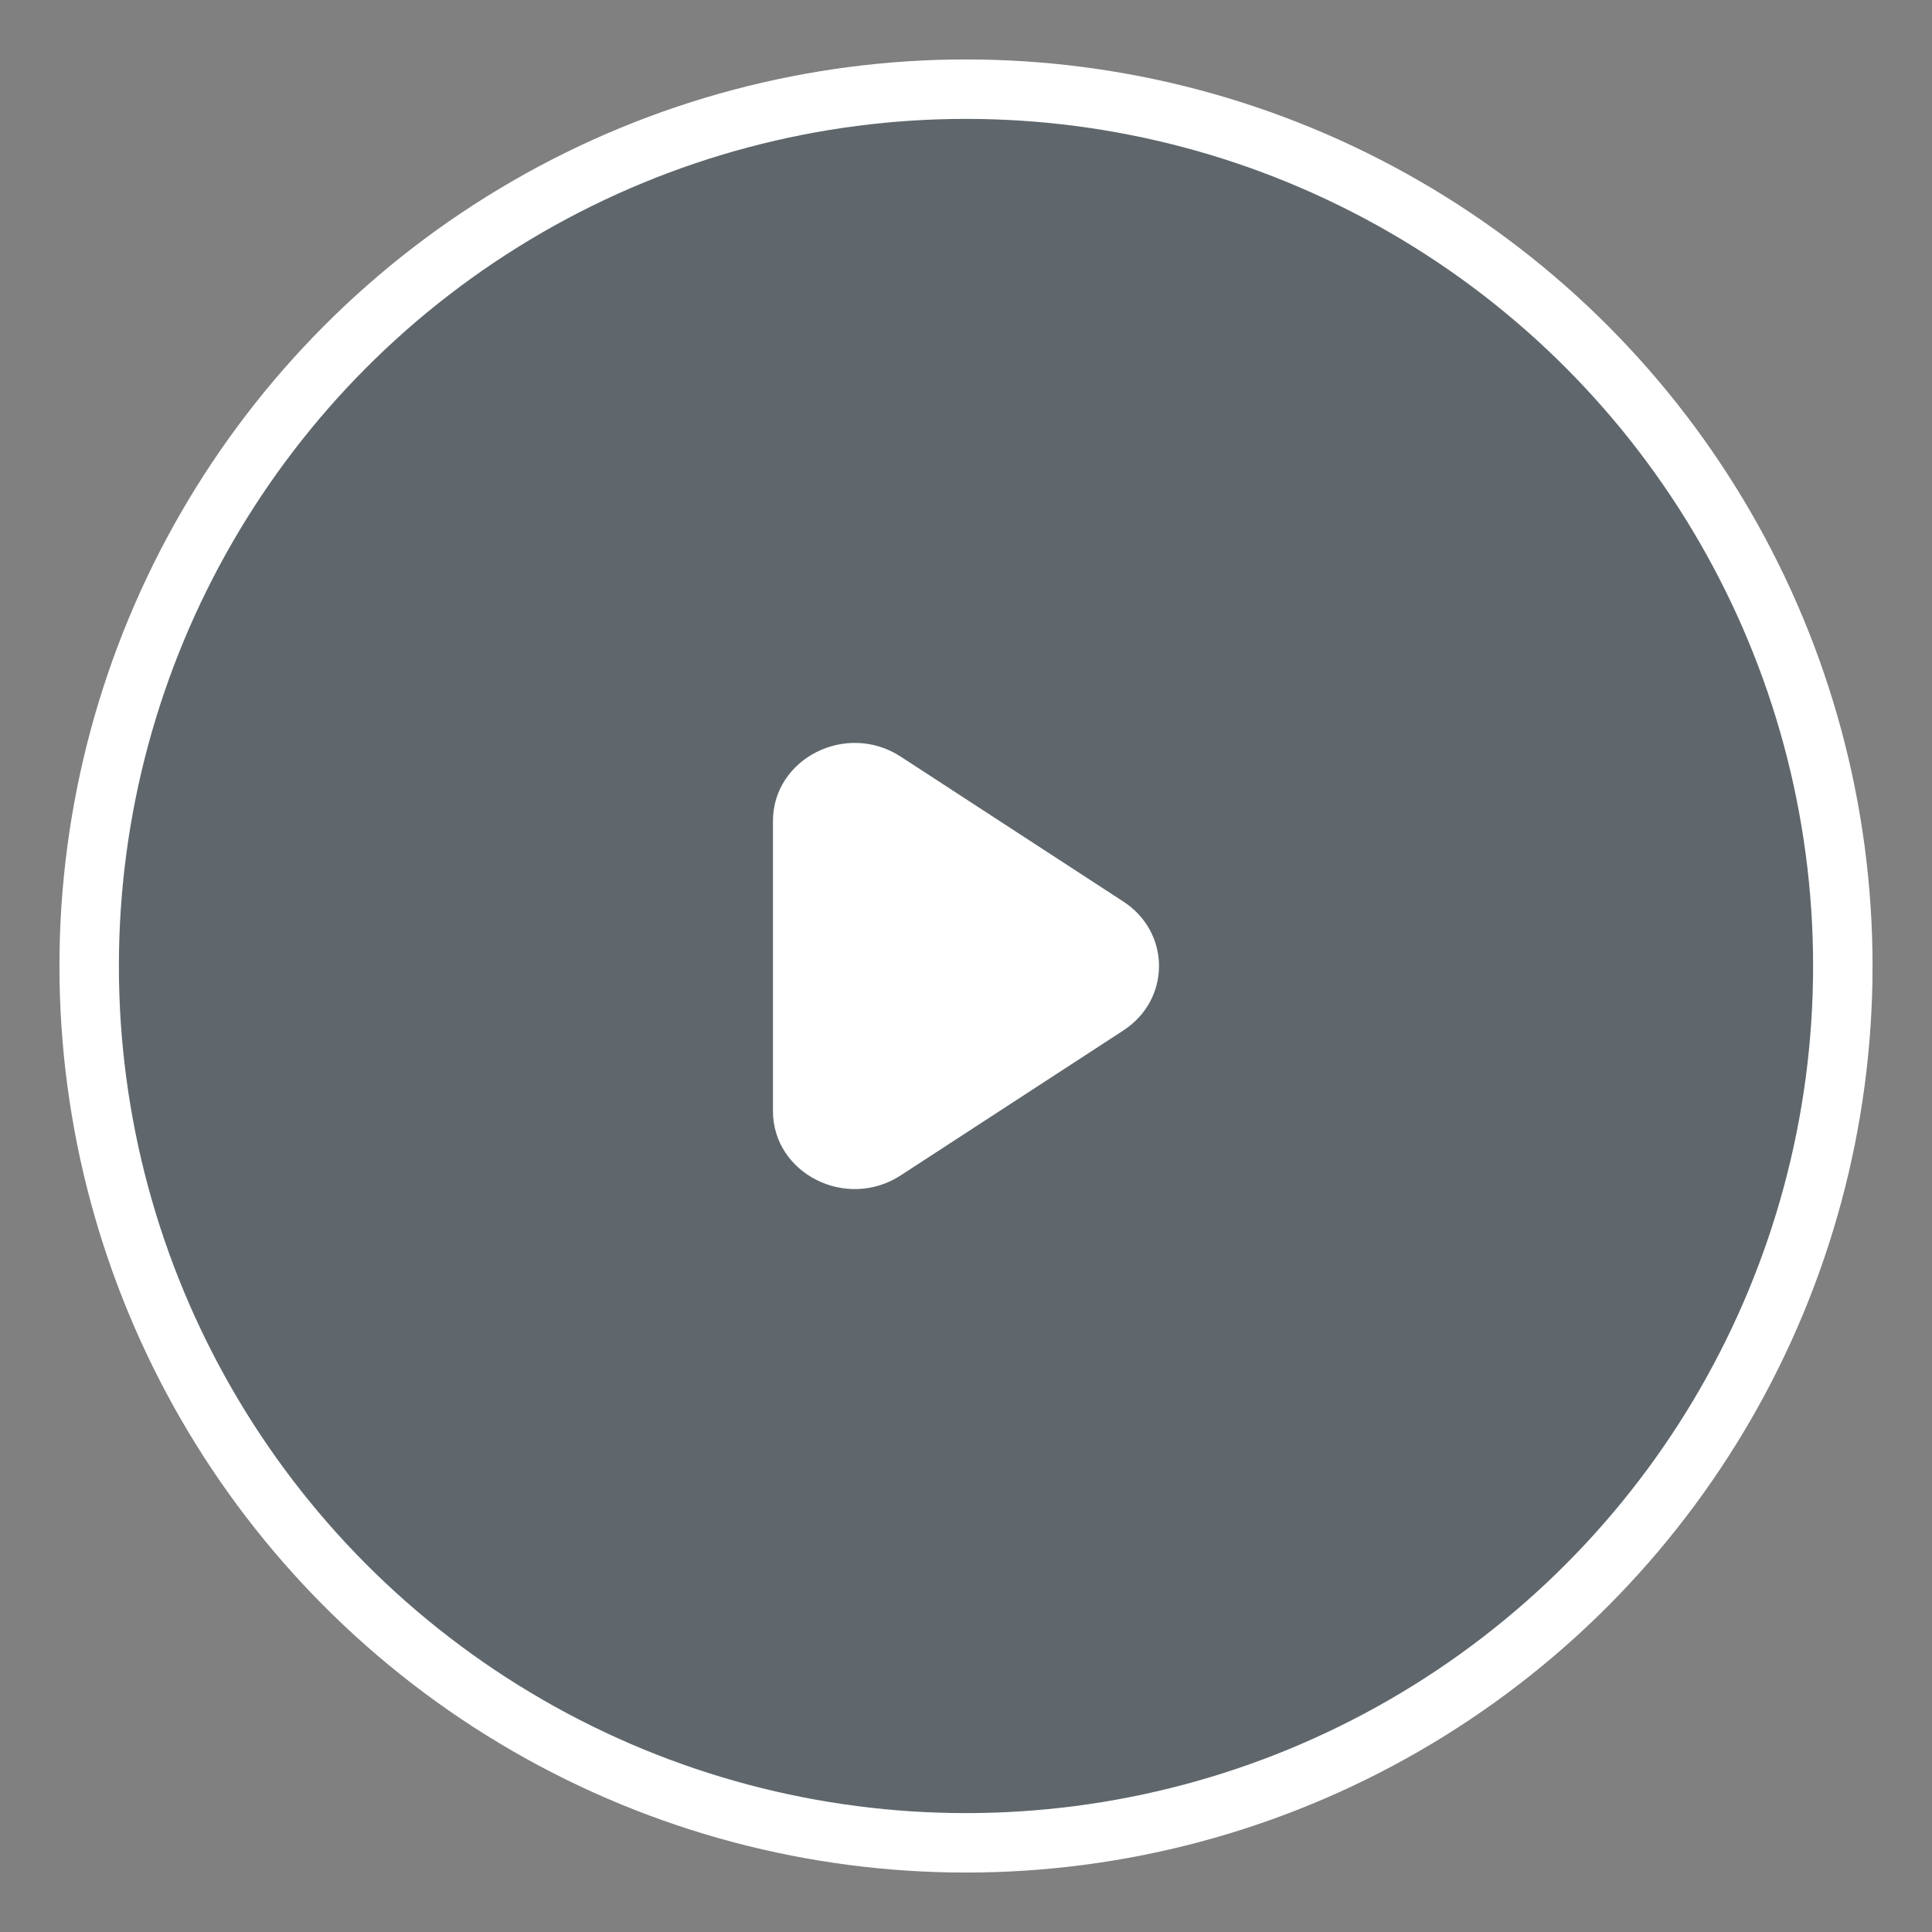 <?xml version="1.0" encoding="utf-8"?>
<!-- Generator: Adobe Illustrator 16.0.0, SVG Export Plug-In . SVG Version: 6.00 Build 0)  -->
<!DOCTYPE svg PUBLIC "-//W3C//DTD SVG 1.1//EN" "http://www.w3.org/Graphics/SVG/1.1/DTD/svg11.dtd">
<svg version="1.1" id="Layer_1" xmlns="http://www.w3.org/2000/svg" xmlns:xlink="http://www.w3.org/1999/xlink" x="0px" y="0px"
	 width="65px" height="65px" viewBox="0 0 65 65" enable-background="new 0 0 65 65" xml:space="preserve">
<rect x="0" y="0" width="65" height="65" fill="#808080" stroke="none"/>
<g id="Ellipse_12_5_" opacity="0.502">
	<g>
		<circle fill="#3E4D58" cx="32.5" cy="32.5" r="29.5"/>
	</g>
</g>
<g id="Ellipse_11_5_">
	<g>
		<circle fill="none" stroke="#FFFFFF" stroke-width="2" stroke-miterlimit="10" cx="32.5" cy="32.5" r="29.5"/>
	</g>
</g>
<g id="play_6_">
	<g>
		<path fill="#FFFFFF" d="M37.794,30.332l-7.492-4.877c-1.826-1.188-4.297,0.06-4.297,2.169v9.753c0,2.108,2.471,3.356,4.297,2.168
			l7.492-4.876C39.394,33.627,39.394,31.374,37.794,30.332z"/>
	</g>
</g>
</svg>
